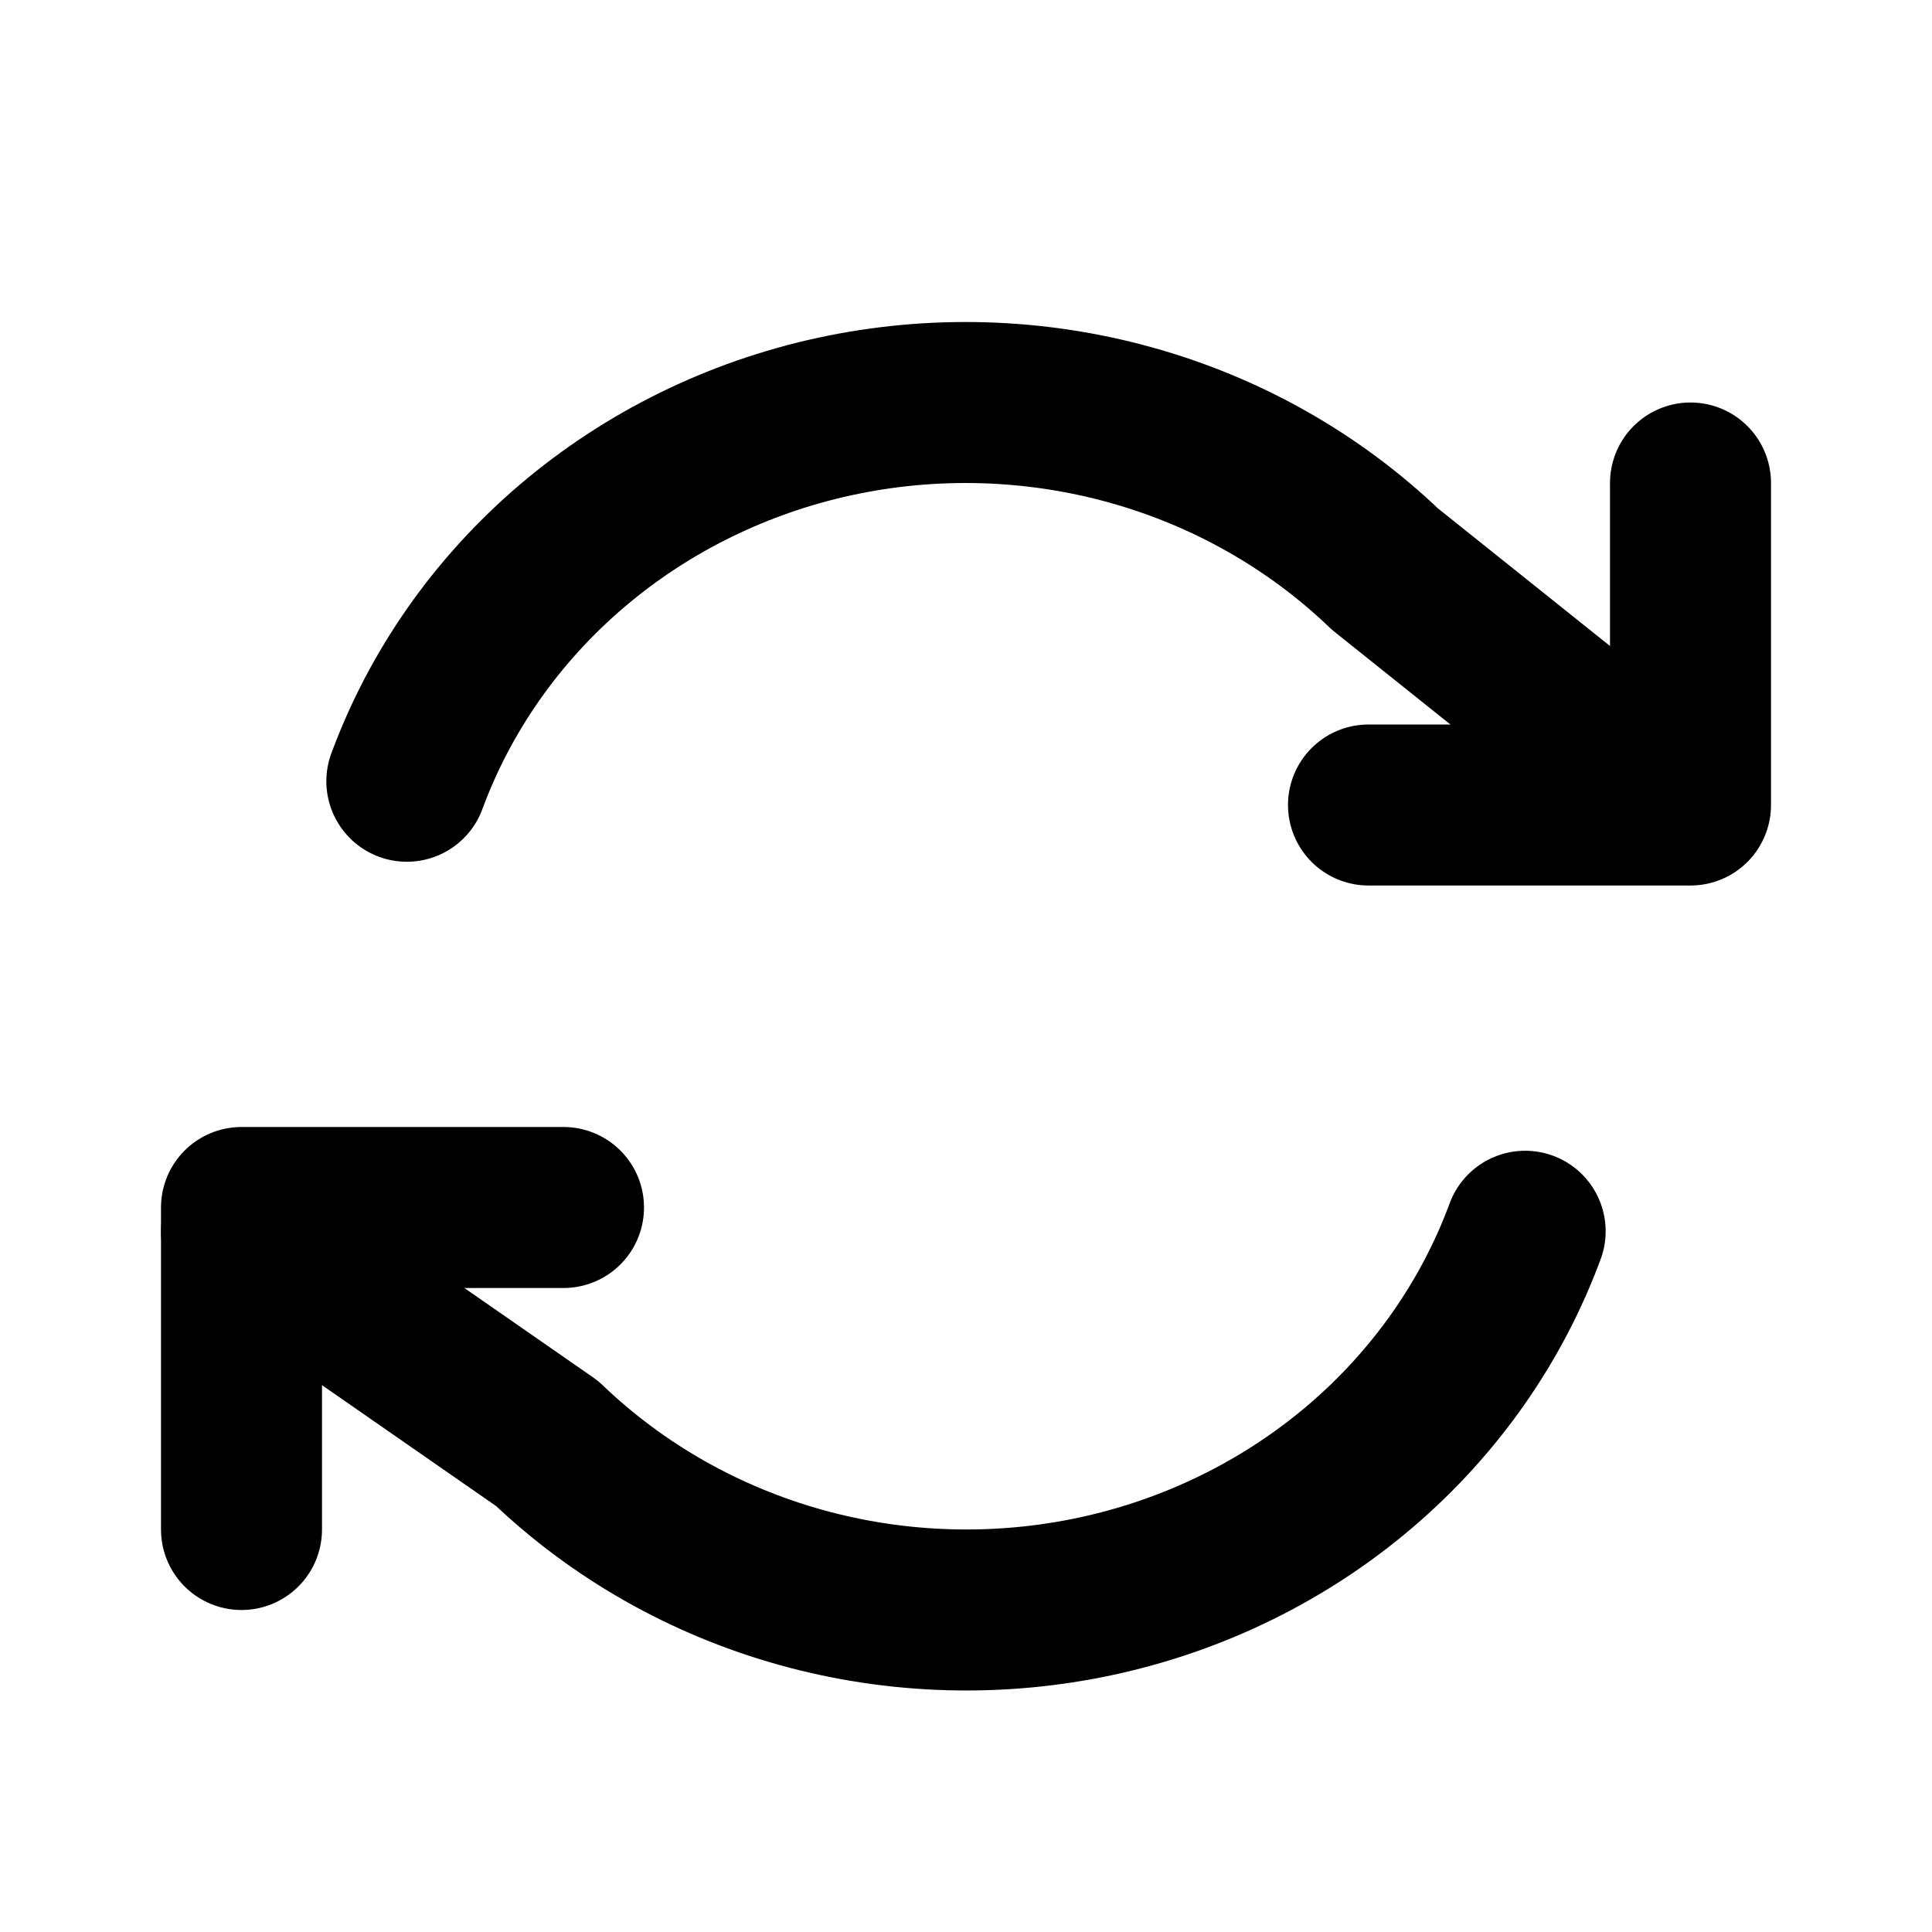 <svg width="24" height="24" viewBox="0 0 24 24" fill="none" xmlns="http://www.w3.org/2000/svg">
<path d="M3 19V15H7" stroke="black" stroke-width="2" stroke-linecap="round" stroke-linejoin="round"/>
<path d="M21 6V10H17" stroke="black" stroke-width="2" stroke-linecap="round" stroke-linejoin="round"/>
<path d="M5.054 9.705C5.469 8.581 6.174 7.576 7.104 6.783C8.033 5.991 9.157 5.437 10.37 5.174C11.584 4.911 12.847 4.947 14.041 5.278C15.236 5.609 16.324 6.226 17.204 7.069L20.5 9.705M3 15.295L6.796 17.931C7.676 18.774 8.764 19.391 9.958 19.722C11.153 20.053 12.416 20.089 13.63 19.826C14.843 19.563 15.967 19.009 16.896 18.217C17.826 17.424 18.531 16.419 18.946 15.295" stroke="black" stroke-width="2" stroke-linecap="round" stroke-linejoin="round"/>
</svg>
